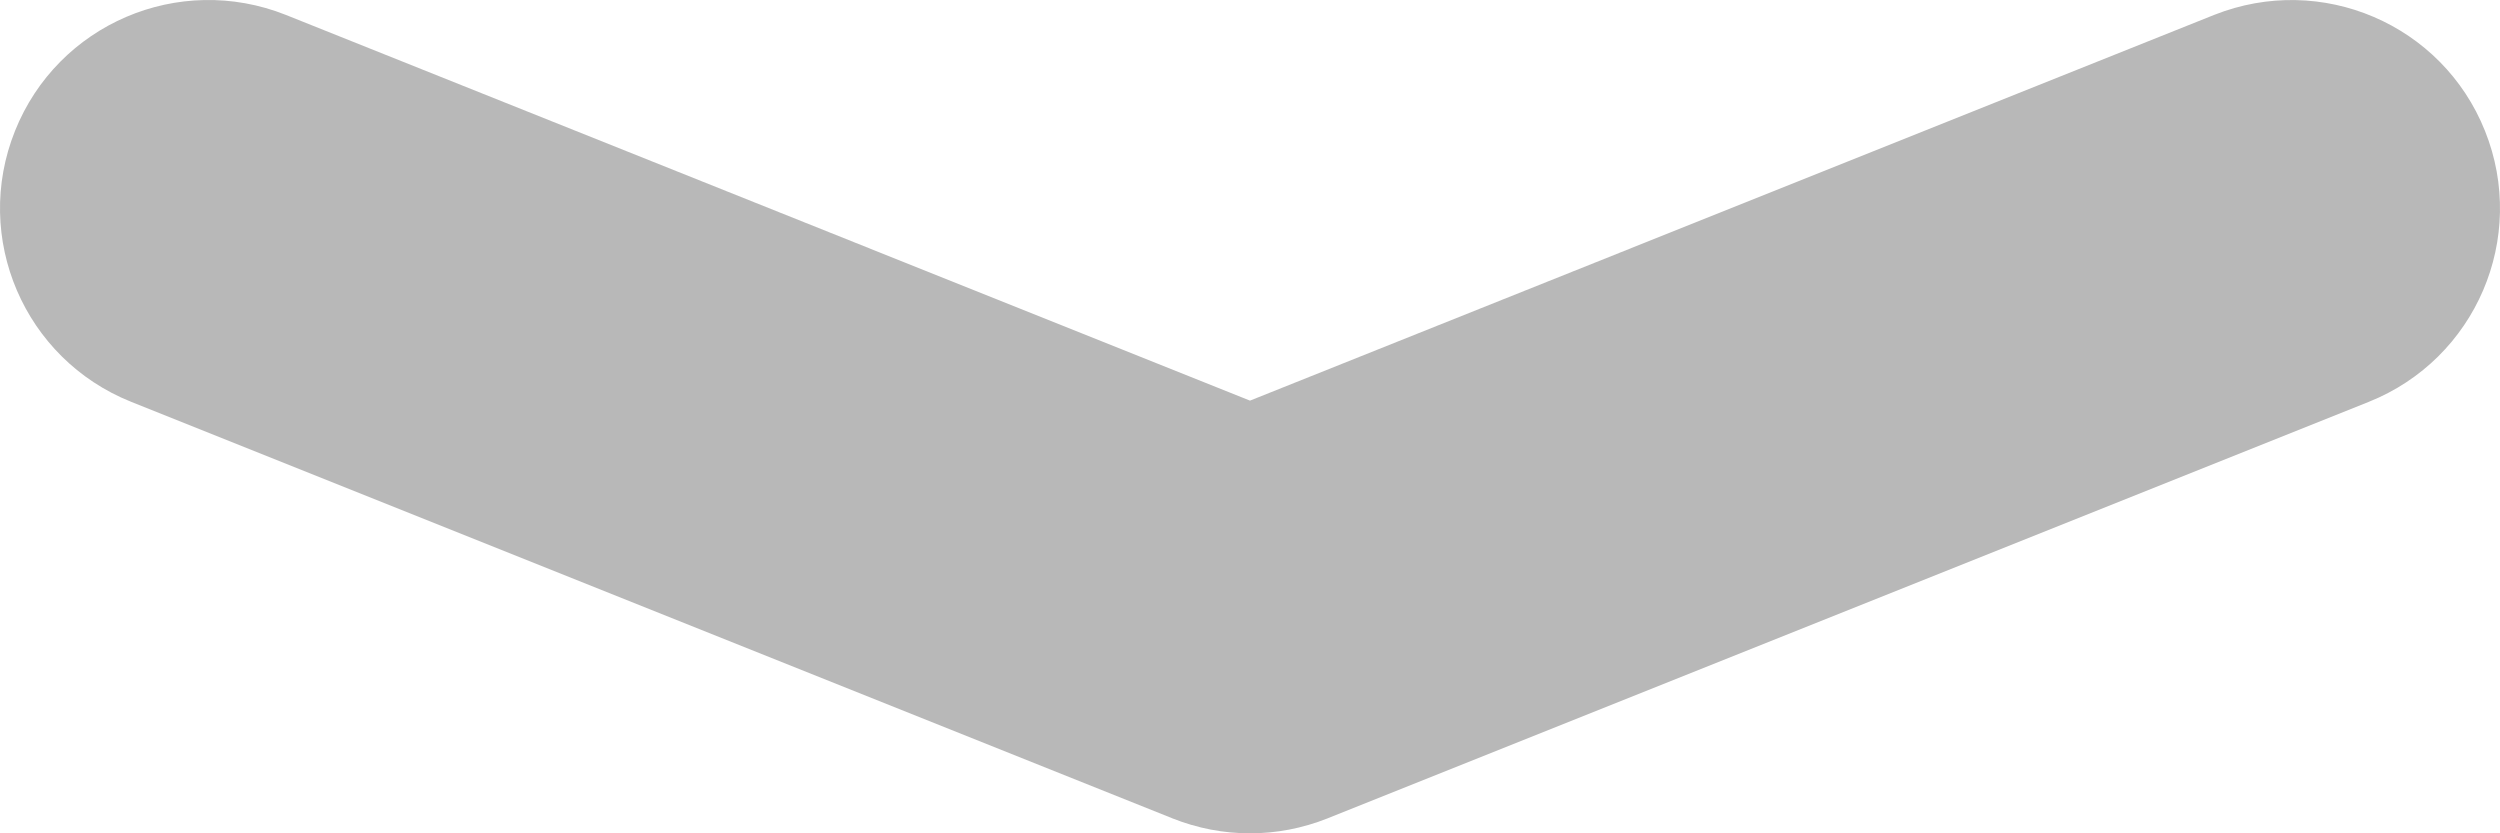 
<svg width="24px" height="8px" viewBox="0 0 24 8" version="1.1" xmlns="http://www.w3.org/2000/svg" xmlns:xlink="http://www.w3.org/1999/xlink">
    <!-- Generator: Sketch 49.2 (51160) - http://www.bohemiancoding.com/sketch -->
    <desc>Created with Sketch.</desc>
    <defs></defs>
    <g id="In-Meeting-Navigation" stroke="none" stroke-width="1" fill="none" fill-rule="evenodd" opacity="0.28">
        <g id="In-Meeting-Activities-During-Sharing-2.0" transform="translate(-708, -224)" fill="#000000">
            <g id="App" transform="translate(208, 128)">
                <g id="drawer" transform="translate(0, 80)">
                    <g id="top-bar">
                        <g id="format/panel-control-down_24" transform="translate(500, 8)">
                            <g id="panel-control-down_24" transform="translate(0, 8)">
                                <g id="icon">
                                    <path d="M12,8 C11.748,8 11.496,7.952 11.257,7.857 L1.258,3.857 C0.232,3.446 -0.267,2.283 0.144,1.257 C0.554,0.232 1.715,-0.266 2.744,0.143 L12,3.846 L21.256,0.143 C22.285,-0.265 23.446,0.232 23.856,1.257 C24.267,2.283 23.768,3.446 22.742,3.857 L12.743,7.857 C12.504,7.952 12.252,8 12,8"></path>
                                </g>
                            </g>
                        </g>
                    </g>
                </g>
            </g>
        </g>
    </g>
</svg>